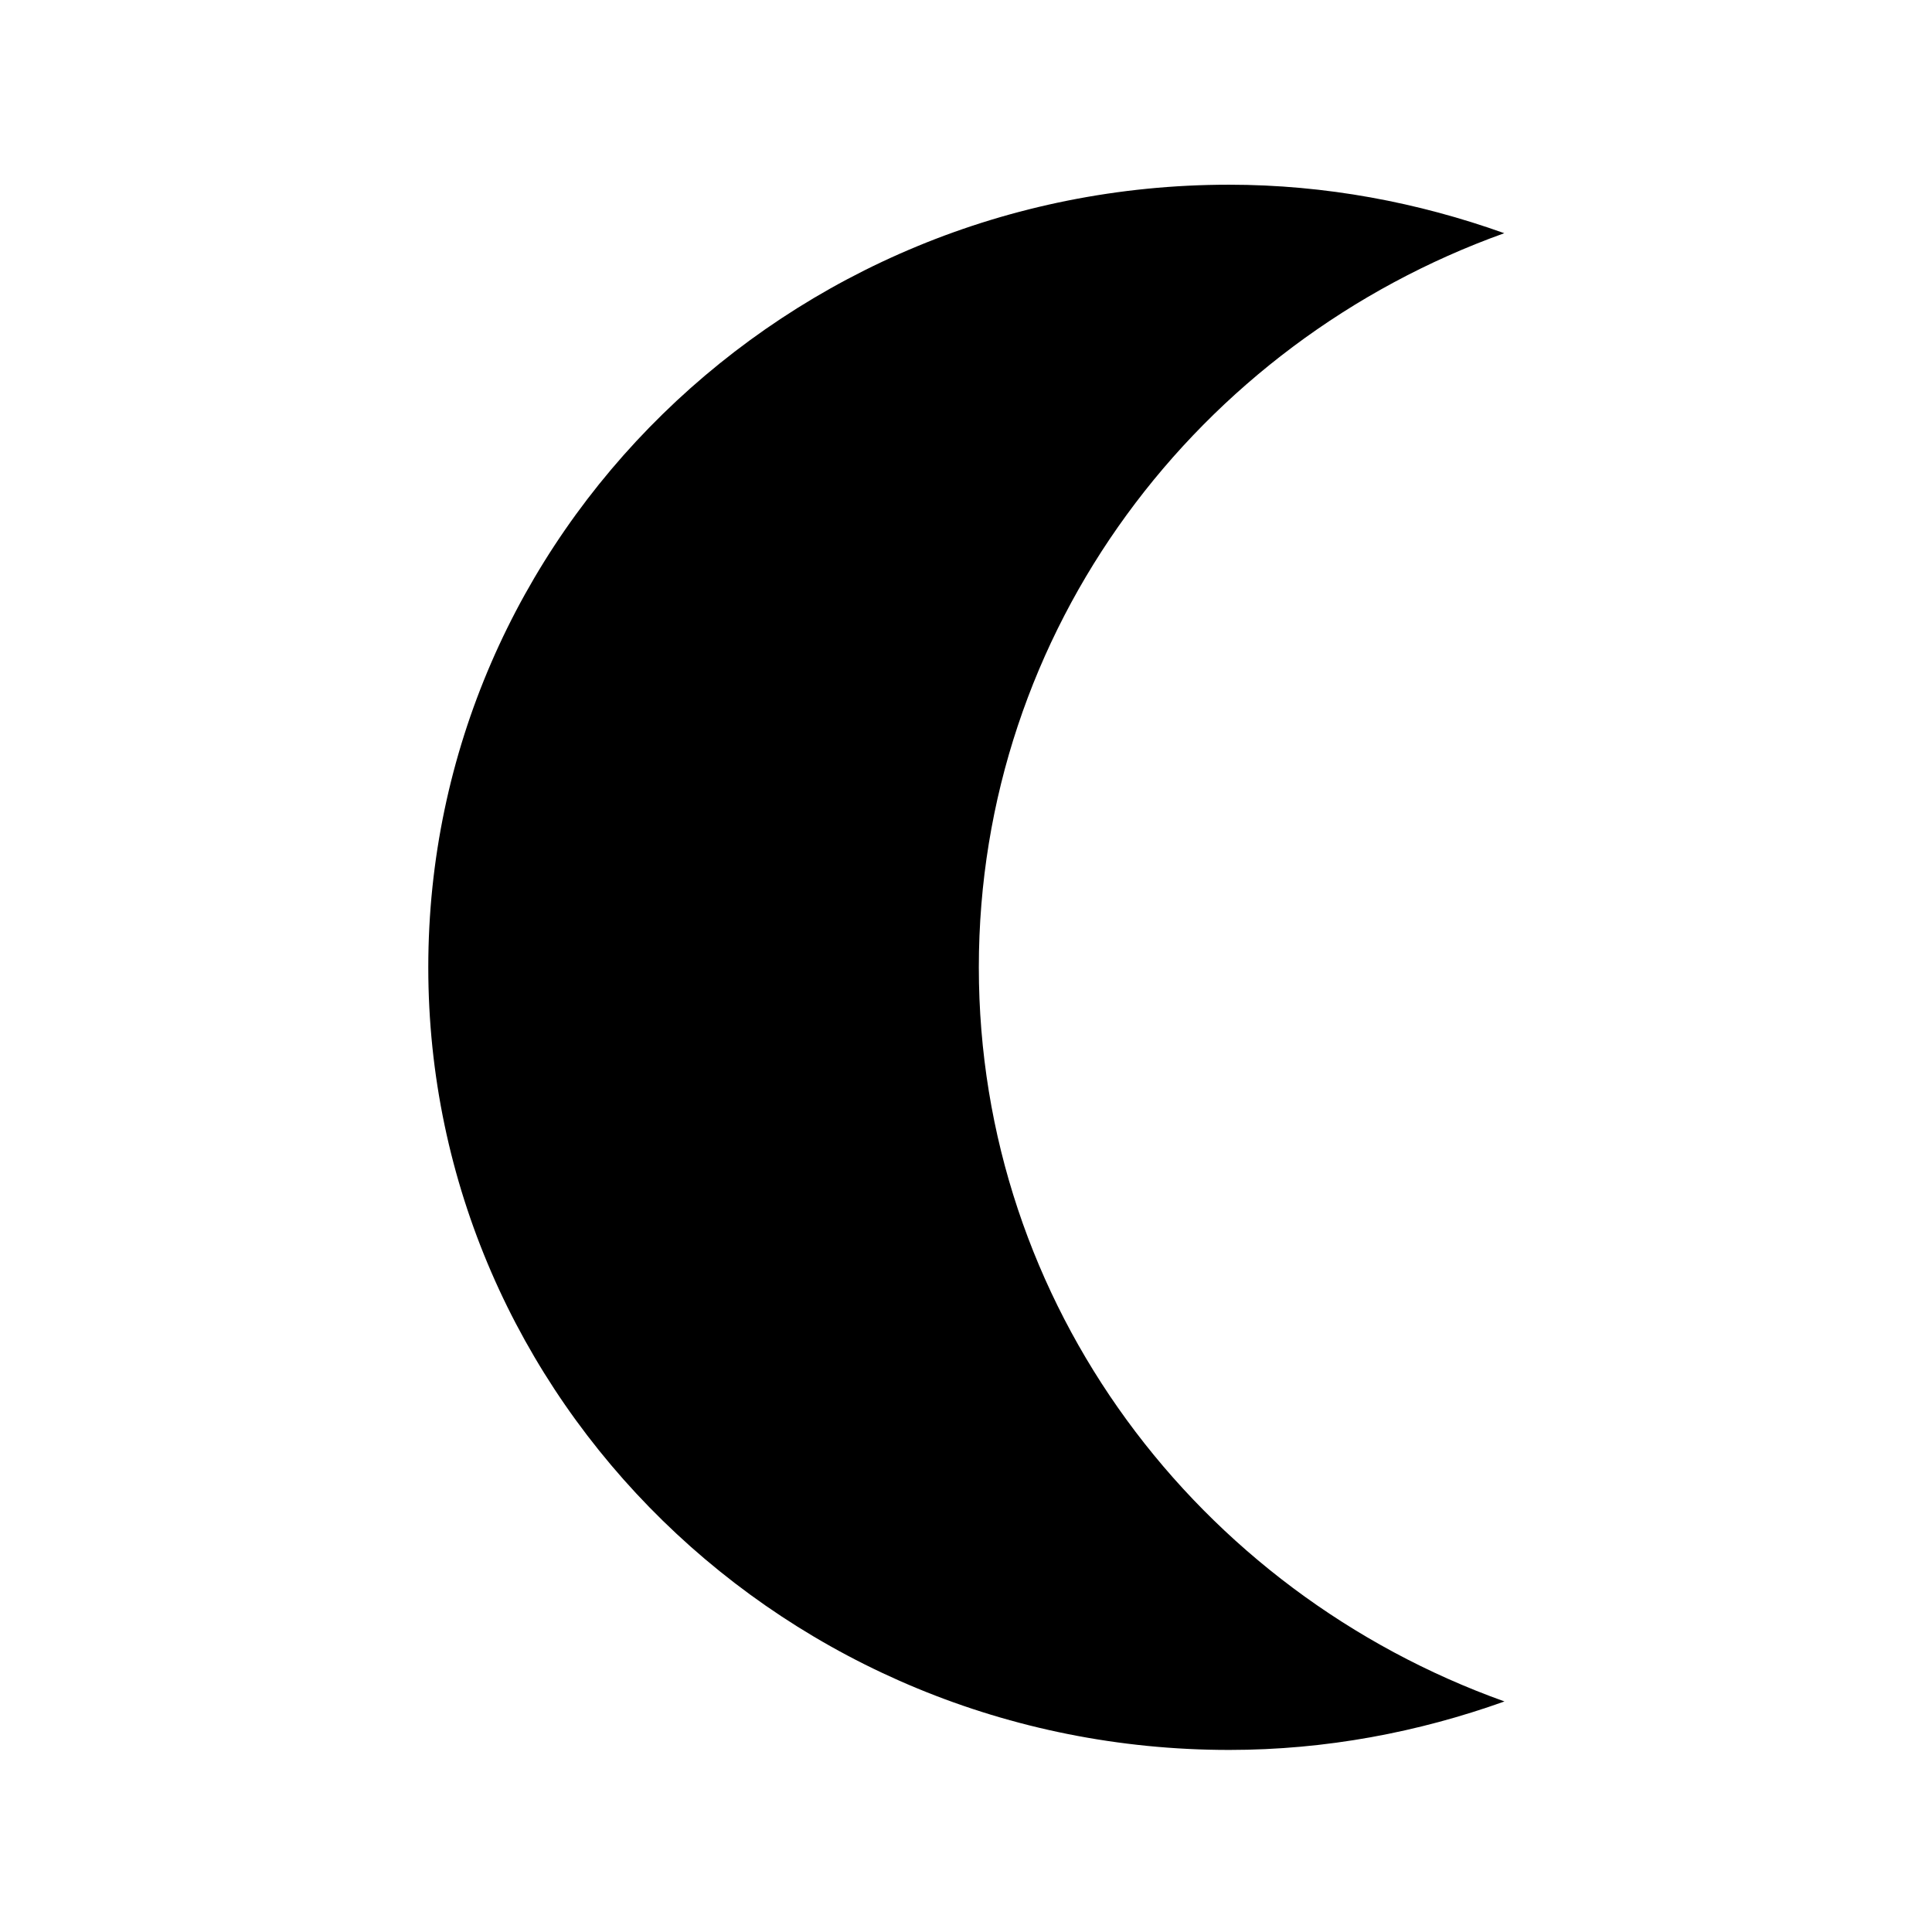 <svg t="1615964642570" class="icon" viewBox="0 0 1024 1024" version="1.1" xmlns="http://www.w3.org/2000/svg" p-id="18064" width="16" height="16"><path d="M518.8 512.7c0-178.9 116.1-330.9 278.5-389.1-45.6-16.3-94.6-25.7-145.9-25.7C417 97.9 227 283.7 227 512.7c0 229.1 190 414.8 424.5 414.8 51.4 0 100.3-9.4 145.9-25.7-162.5-58.1-278.6-210.1-278.6-389.1z" p-id="18065" fill="#000000"></path></svg>
